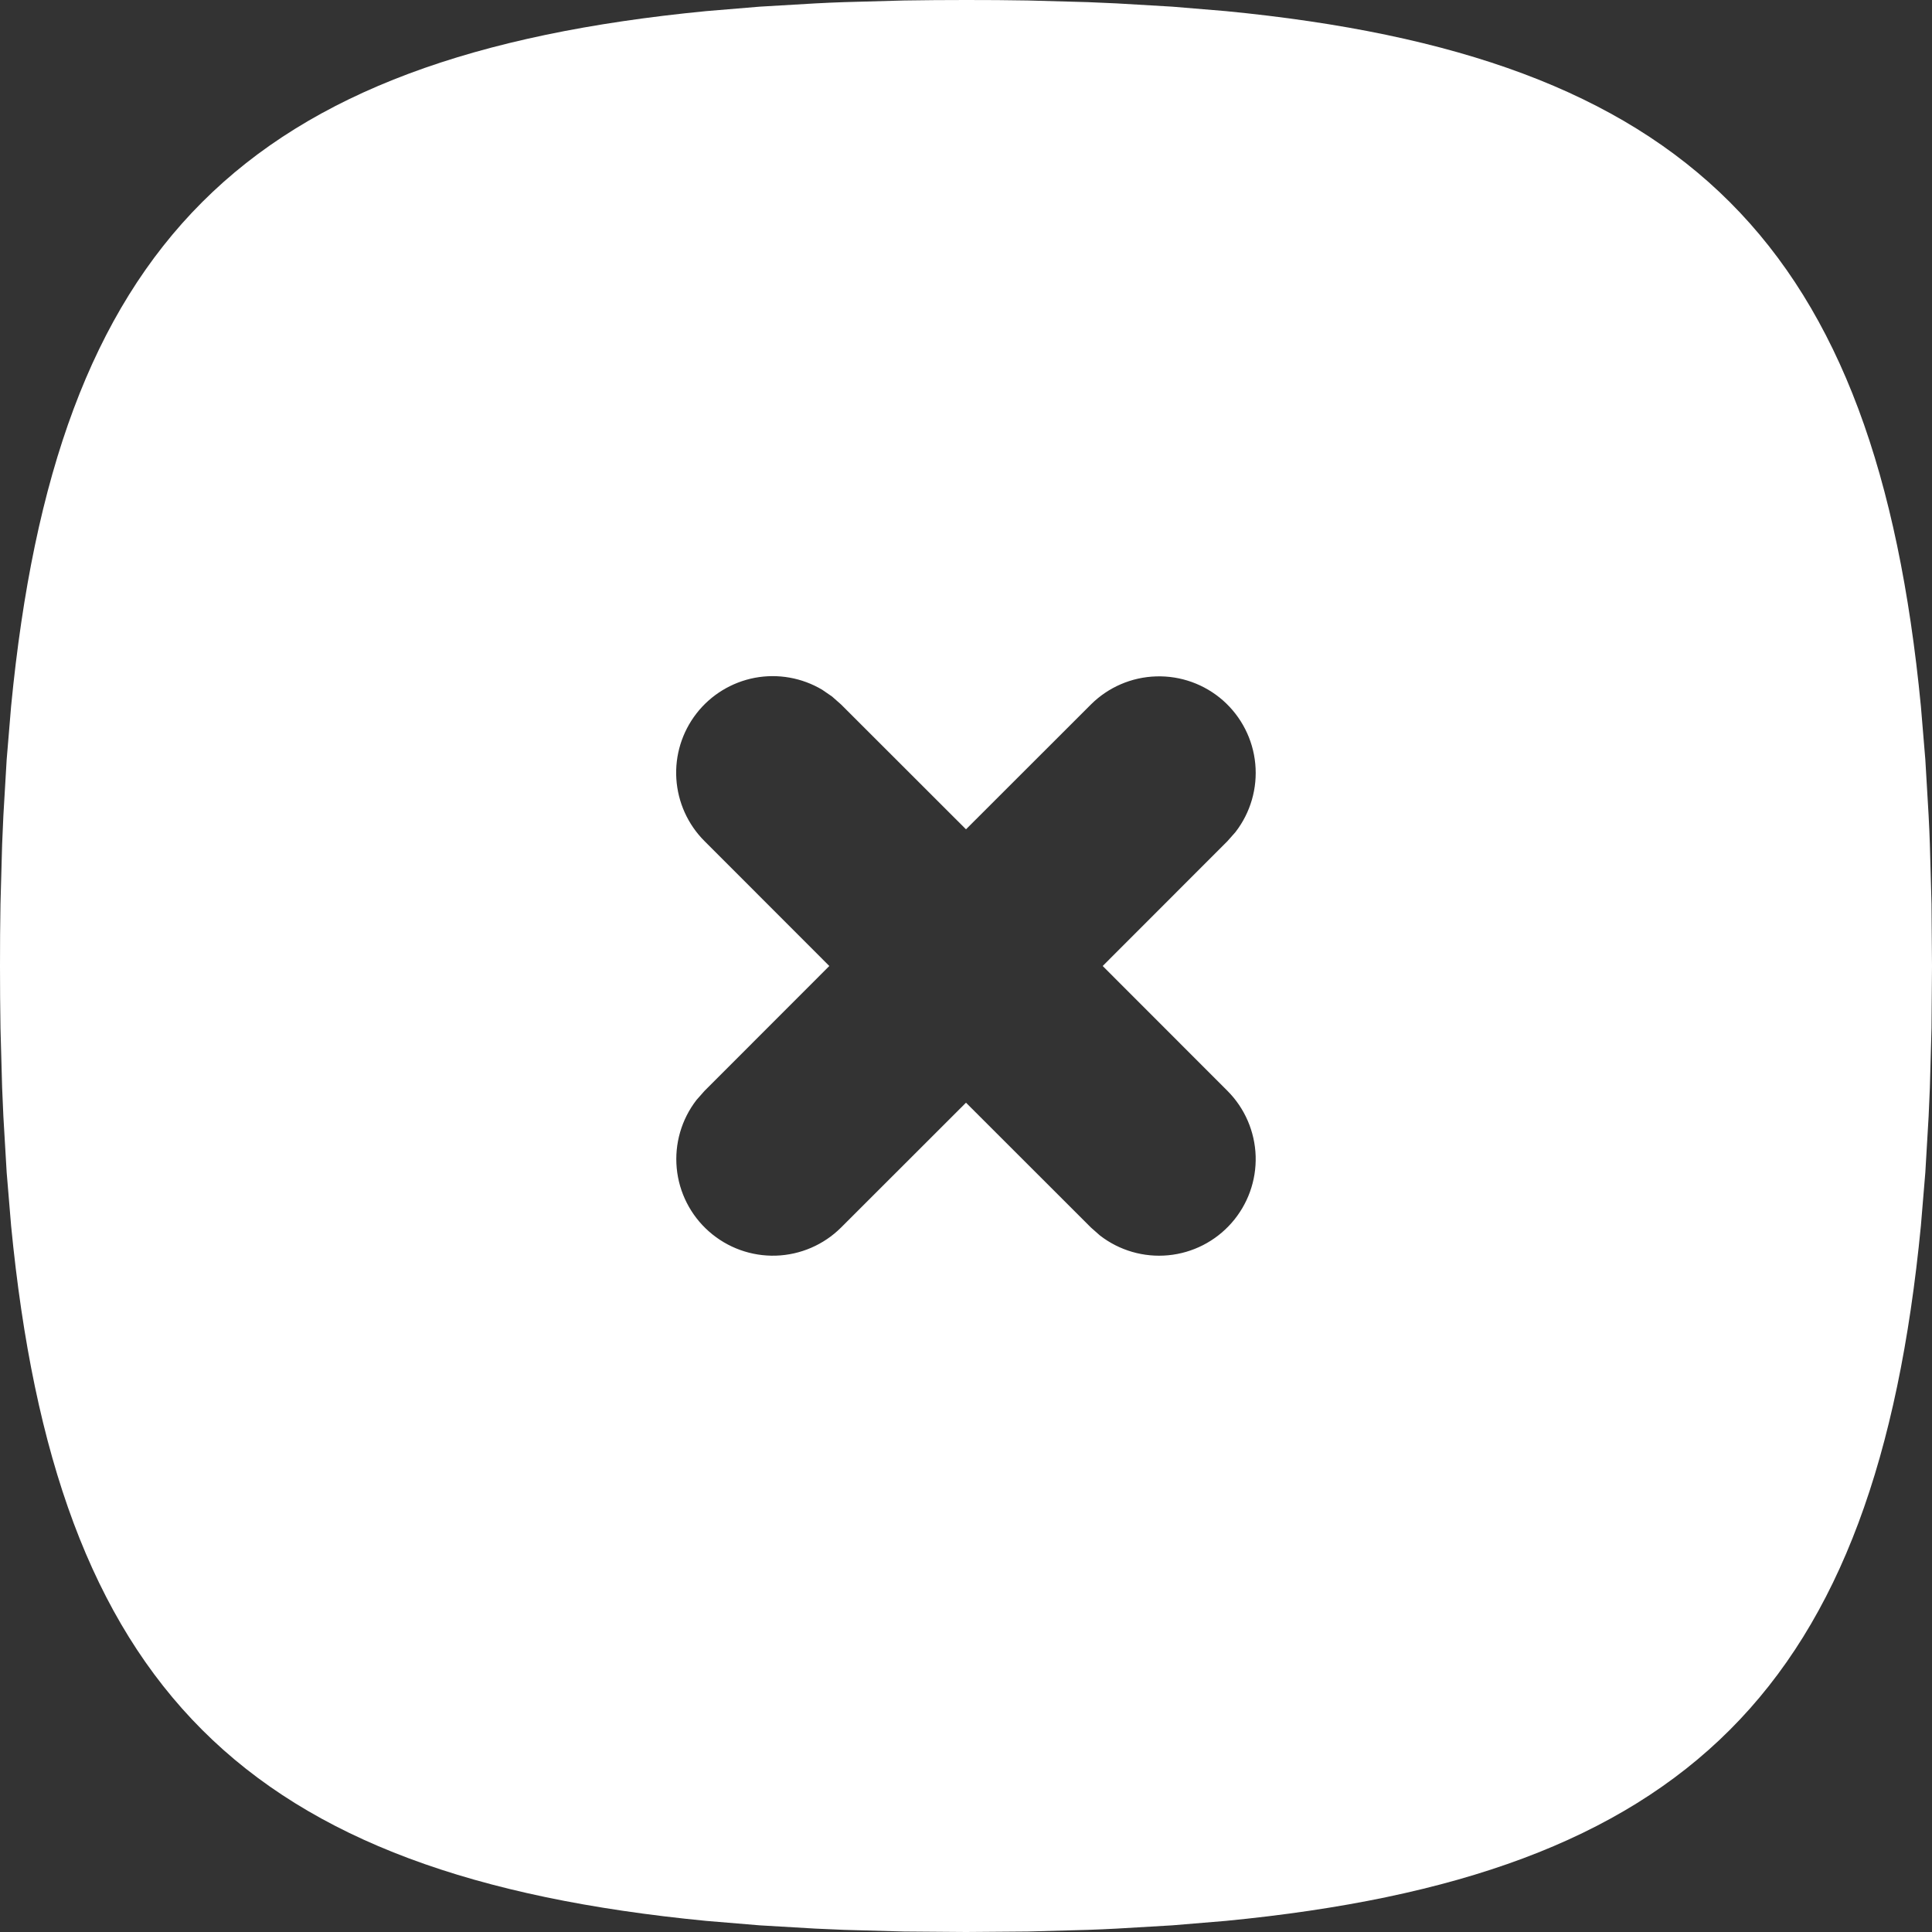 <svg width="40" height="40" viewBox="0 0 40 40" fill="none" xmlns="http://www.w3.org/2000/svg">
<rect x="0" y="0" width="40" height="40" fill="#333333" stroke="none"/>
<path d="M20 0L20.648 0.002L21.284 0.01L22.516 0.044L23.114 0.07L24.272 0.138L25.378 0.23C34.948 1.158 38.842 5.052 39.77 14.622L39.862 15.728L39.93 16.886C39.941 17.082 39.949 17.281 39.956 17.484L39.99 18.716L40 20L39.99 21.284L39.956 22.516L39.93 23.114L39.862 24.272L39.77 25.378C38.842 34.948 34.948 38.842 25.378 39.77L24.272 39.862L23.114 39.93C22.918 39.941 22.719 39.949 22.516 39.956L21.284 39.99L20 40L18.716 39.99L17.484 39.956L16.886 39.93L15.728 39.862L14.622 39.77C5.052 38.842 1.158 34.948 0.23 25.378L0.138 24.272L0.07 23.114L0.044 22.516L0.01 21.284C0.003 20.864 0 20.436 0 20L0.002 19.352L0.01 18.716L0.044 17.484L0.07 16.886L0.138 15.728L0.23 14.622C1.158 5.052 5.052 1.158 14.622 0.23L15.728 0.138L16.886 0.07C17.082 0.059 17.281 0.051 17.484 0.044L18.716 0.01C19.136 0.003 19.564 0 20 0ZM17.022 14.28C16.603 14.031 16.107 13.943 15.628 14.033C15.149 14.124 14.719 14.386 14.42 14.771C14.121 15.156 13.972 15.637 14.003 16.124C14.034 16.611 14.241 17.07 14.586 17.414L17.17 20L14.586 22.586L14.42 22.774C14.109 23.176 13.963 23.681 14.011 24.187C14.059 24.693 14.298 25.161 14.679 25.497C15.061 25.834 15.555 26.012 16.063 25.997C16.571 25.981 17.054 25.773 17.414 25.414L20 22.83L22.586 25.414L22.774 25.58C23.176 25.891 23.681 26.037 24.187 25.989C24.693 25.941 25.161 25.702 25.497 25.321C25.834 24.939 26.012 24.445 25.997 23.937C25.981 23.429 25.773 22.946 25.414 22.586L22.83 20L25.414 17.414L25.58 17.226C25.891 16.824 26.037 16.319 25.989 15.813C25.941 15.307 25.702 14.839 25.321 14.502C24.939 14.166 24.445 13.988 23.937 14.004C23.429 14.019 22.946 14.227 22.586 14.586L20 17.17L17.414 14.586L17.226 14.42L17.022 14.28Z" fill="white"/>
</svg>
